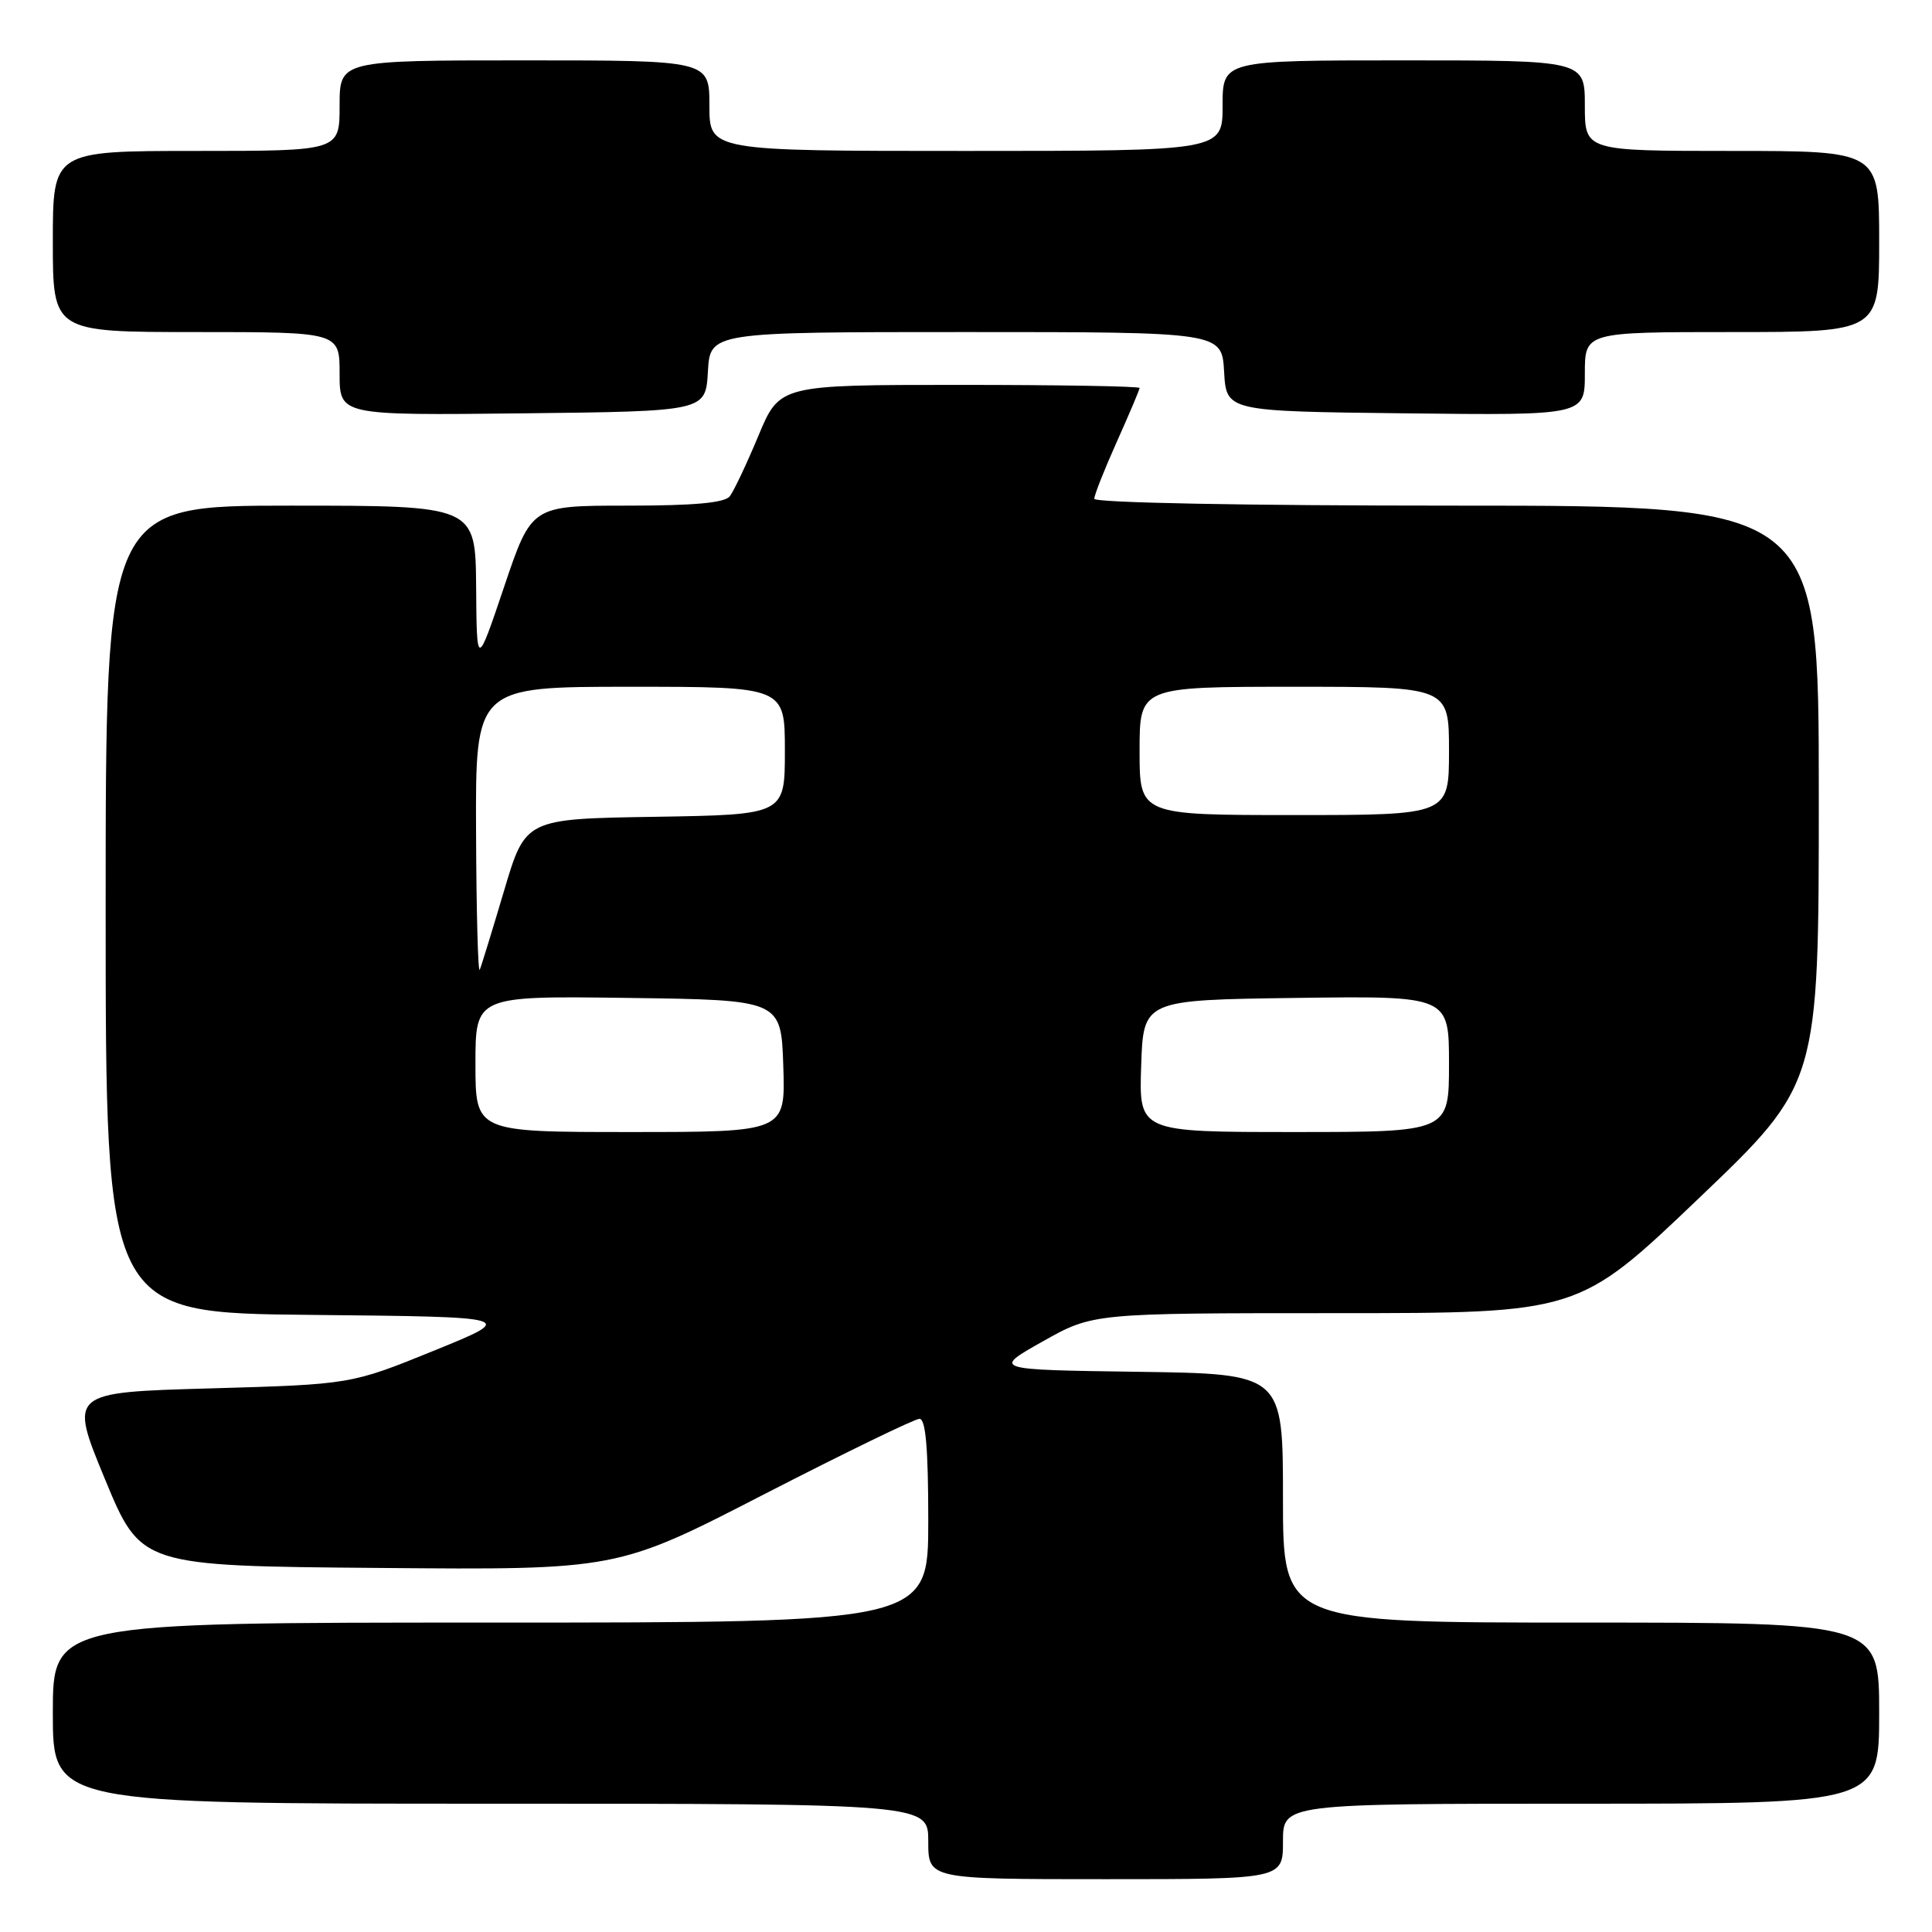 <?xml version="1.0" encoding="UTF-8" standalone="no"?>
<!DOCTYPE svg PUBLIC "-//W3C//DTD SVG 1.1//EN" "http://www.w3.org/Graphics/SVG/1.1/DTD/svg11.dtd" >
<svg xmlns="http://www.w3.org/2000/svg" xmlns:xlink="http://www.w3.org/1999/xlink" version="1.1" viewBox="0 0 256 256">
 <g >
 <path fill="currentColor"
d=" M 170.00 244.00 C 170.00 239.00 170.00 239.00 209.50 239.00 C 249.00 239.00 249.00 239.00 249.00 227.00 C 249.00 215.00 249.00 215.00 209.50 215.00 C 170.00 215.00 170.00 215.00 170.00 198.52 C 170.00 182.04 170.00 182.04 150.75 181.77 C 131.50 181.50 131.50 181.50 138.16 177.75 C 144.82 174.00 144.82 174.00 176.99 174.00 C 209.16 174.00 209.16 174.00 225.08 158.80 C 241.00 143.60 241.00 143.60 241.00 105.30 C 241.00 67.00 241.00 67.00 193.00 67.00 C 164.96 67.00 145.00 66.62 145.00 66.09 C 145.00 65.59 146.35 62.18 148.00 58.50 C 149.65 54.82 151.00 51.63 151.00 51.41 C 151.00 51.18 140.27 51.00 127.15 51.00 C 103.30 51.00 103.30 51.00 100.49 57.75 C 98.94 61.46 97.24 65.06 96.71 65.75 C 96.04 66.63 92.04 67.00 83.09 67.00 C 70.43 67.00 70.43 67.00 66.80 77.75 C 63.17 88.50 63.17 88.50 63.09 77.75 C 63.00 67.00 63.00 67.00 38.50 67.00 C 14.00 67.00 14.00 67.00 14.00 120.48 C 14.00 173.97 14.00 173.97 41.25 174.23 C 68.50 174.50 68.50 174.50 57.50 178.97 C 46.50 183.44 46.50 183.44 27.83 183.97 C 9.16 184.50 9.16 184.50 13.91 196.00 C 18.67 207.50 18.67 207.50 50.22 207.76 C 81.77 208.03 81.77 208.03 101.23 198.01 C 111.93 192.51 121.21 188.00 121.84 188.00 C 122.66 188.00 123.00 191.94 123.00 201.50 C 123.00 215.00 123.00 215.00 65.00 215.00 C 7.00 215.00 7.00 215.00 7.00 227.00 C 7.00 239.00 7.00 239.00 65.00 239.00 C 123.00 239.00 123.00 239.00 123.00 244.00 C 123.00 249.00 123.00 249.00 146.50 249.00 C 170.00 249.00 170.00 249.00 170.00 244.00 Z  M 93.80 49.25 C 94.10 44.00 94.10 44.00 128.00 44.00 C 161.90 44.00 161.90 44.00 162.20 49.25 C 162.50 54.50 162.50 54.50 186.25 54.77 C 210.00 55.04 210.00 55.04 210.00 49.52 C 210.00 44.00 210.00 44.00 229.50 44.00 C 249.00 44.00 249.00 44.00 249.00 32.00 C 249.00 20.00 249.00 20.00 229.50 20.00 C 210.00 20.00 210.00 20.00 210.00 14.00 C 210.00 8.00 210.00 8.00 186.00 8.00 C 162.00 8.00 162.00 8.00 162.00 14.00 C 162.00 20.00 162.00 20.00 128.00 20.00 C 94.00 20.00 94.00 20.00 94.00 14.00 C 94.00 8.00 94.00 8.00 69.50 8.00 C 45.00 8.00 45.00 8.00 45.00 14.00 C 45.00 20.00 45.00 20.00 26.00 20.00 C 7.00 20.00 7.00 20.00 7.00 32.00 C 7.00 44.00 7.00 44.00 26.00 44.00 C 45.00 44.00 45.00 44.00 45.00 49.52 C 45.00 55.04 45.00 55.04 69.25 54.77 C 93.50 54.50 93.50 54.50 93.80 49.25 Z  M 63.00 140.98 C 63.00 131.96 63.00 131.96 83.25 132.23 C 103.50 132.50 103.50 132.50 103.79 141.25 C 104.08 150.00 104.08 150.00 83.54 150.00 C 63.00 150.00 63.00 150.00 63.00 140.98 Z  M 151.21 141.25 C 151.50 132.50 151.50 132.50 171.75 132.23 C 192.00 131.96 192.00 131.96 192.00 140.98 C 192.00 150.00 192.00 150.00 171.46 150.00 C 150.92 150.00 150.92 150.00 151.21 141.25 Z  M 63.08 110.25 C 63.00 91.00 63.00 91.00 83.50 91.00 C 104.00 91.00 104.00 91.00 104.00 99.48 C 104.00 107.95 104.00 107.95 86.81 108.23 C 69.62 108.50 69.62 108.50 66.80 118.00 C 65.25 123.22 63.80 127.95 63.57 128.50 C 63.34 129.05 63.12 120.84 63.08 110.25 Z  M 151.00 99.50 C 151.00 91.00 151.00 91.00 171.50 91.00 C 192.00 91.00 192.00 91.00 192.00 99.50 C 192.00 108.00 192.00 108.00 171.50 108.00 C 151.00 108.00 151.00 108.00 151.00 99.50 Z "/>
</g>
</svg>